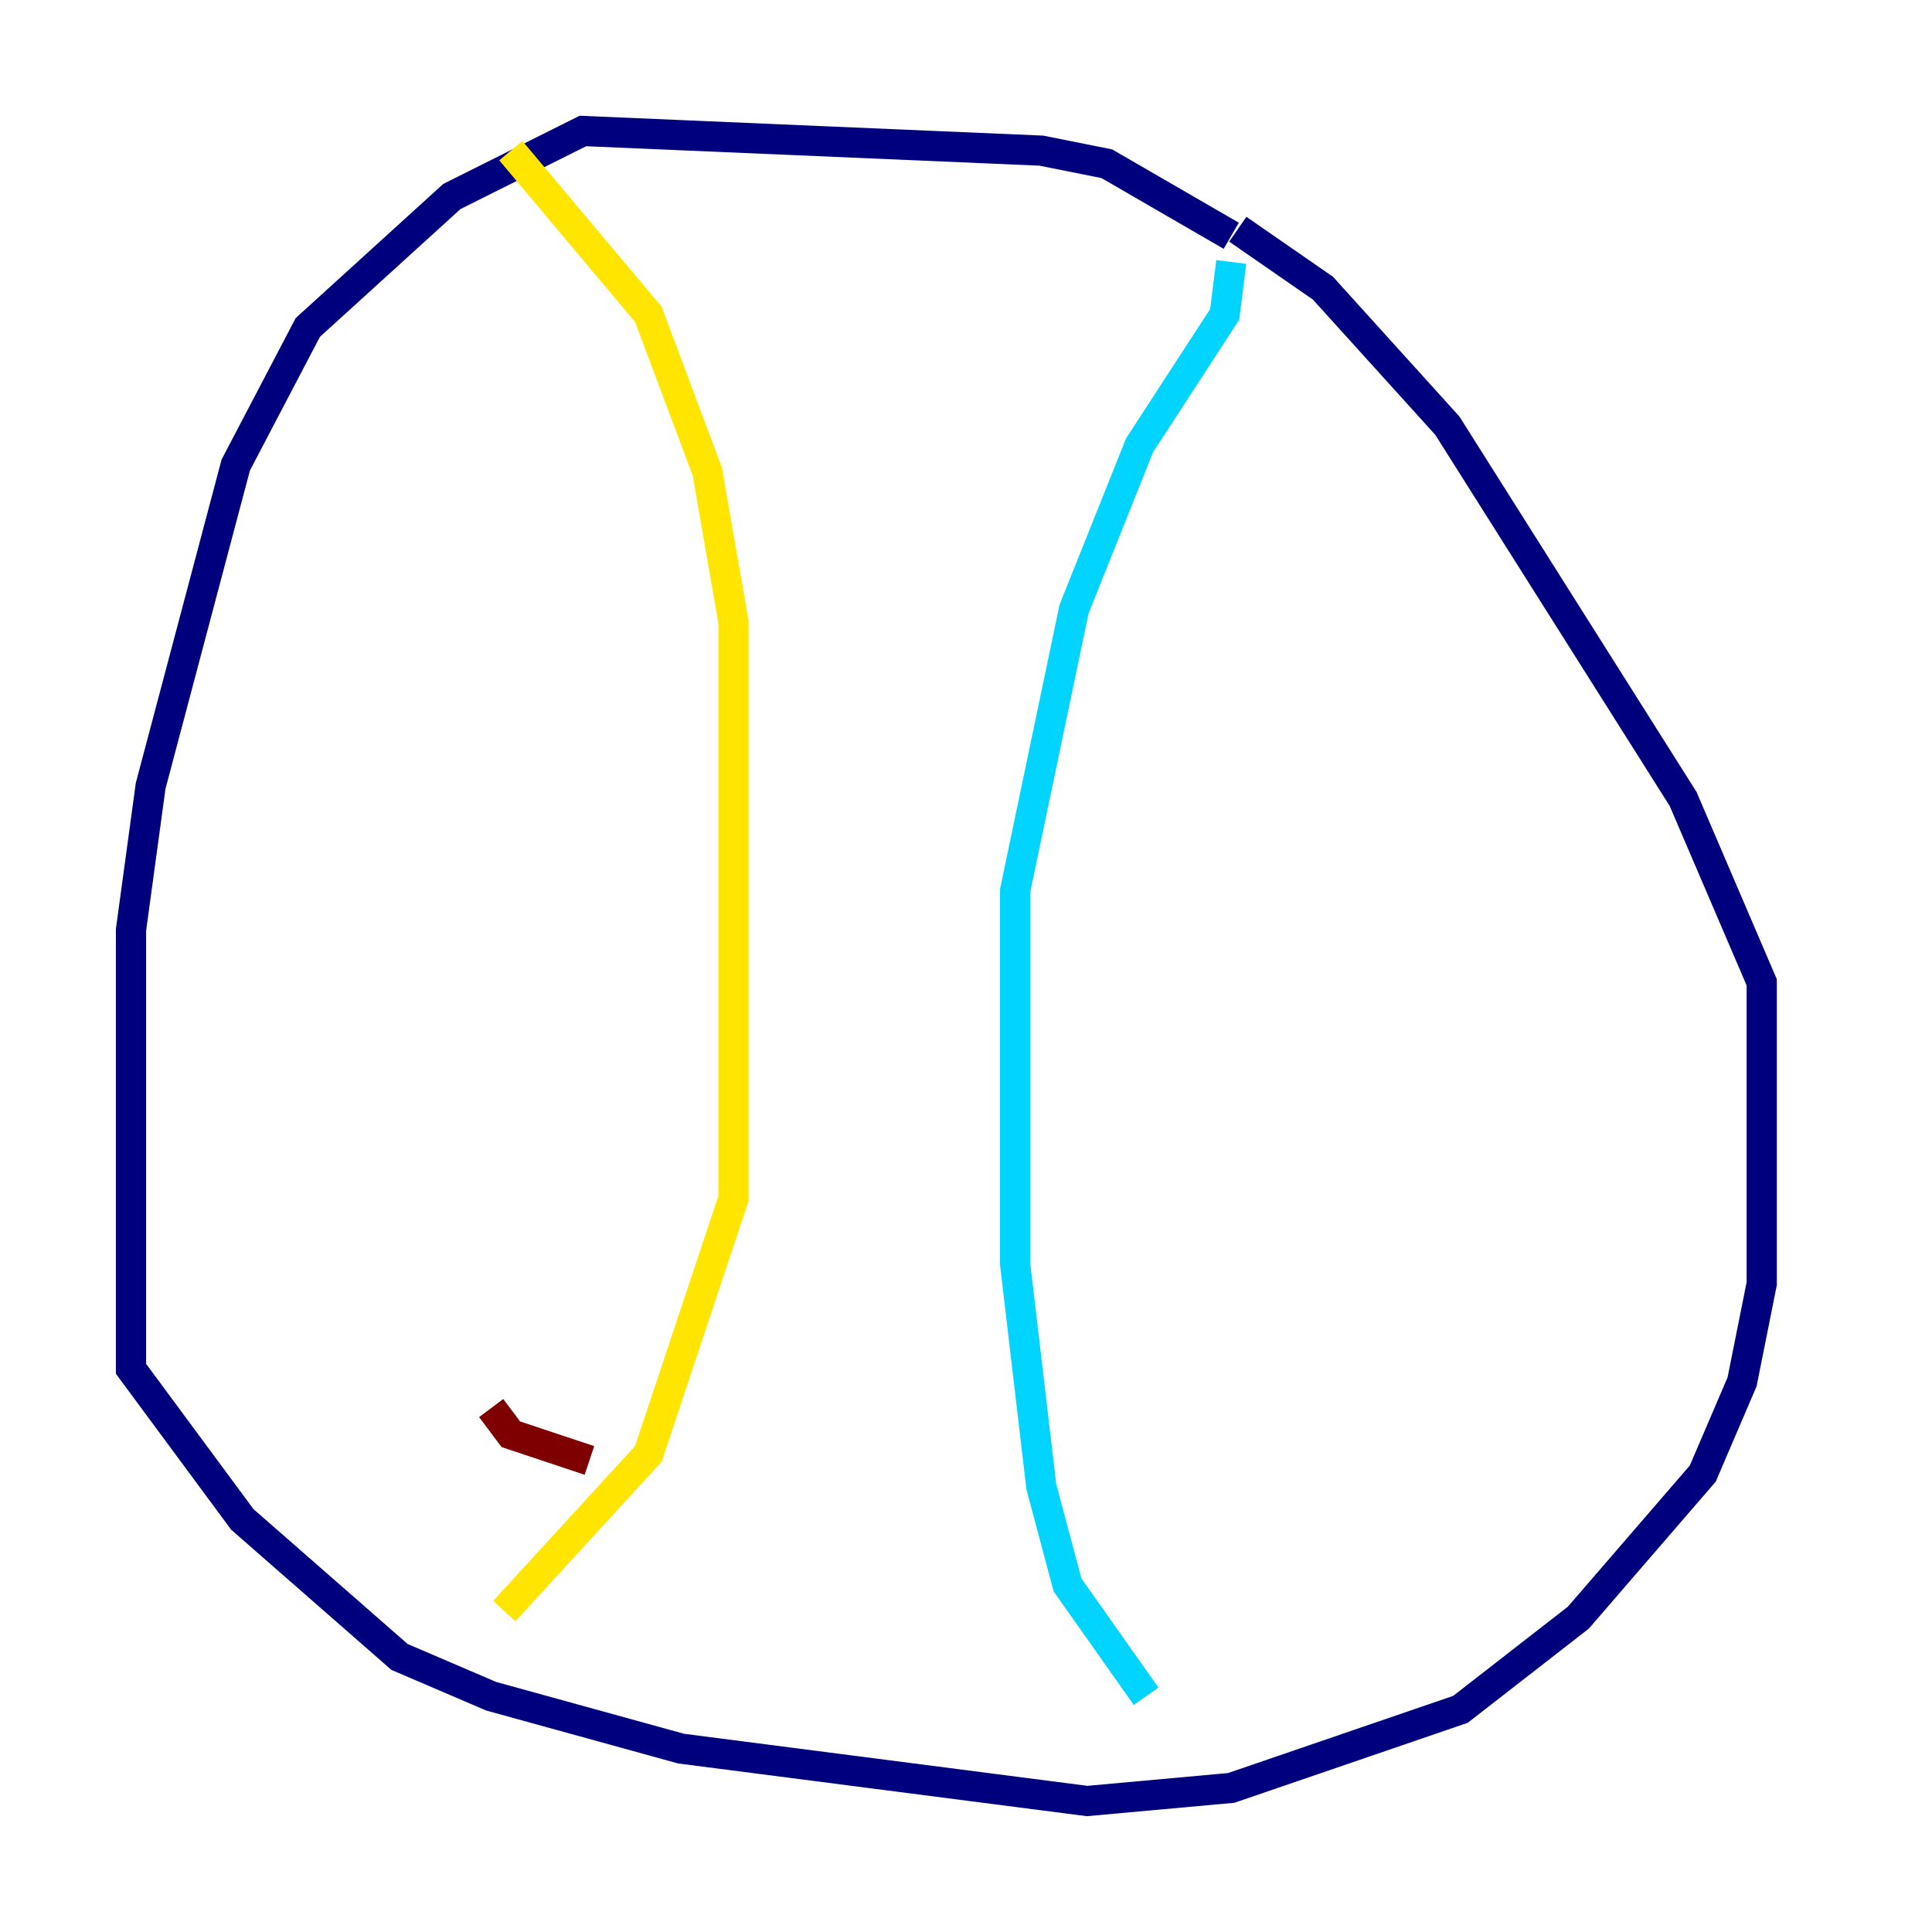 <?xml version="1.0" encoding="utf-8" ?>
<svg baseProfile="tiny" height="128" version="1.2" viewBox="0,0,128,128" width="128" xmlns="http://www.w3.org/2000/svg" xmlns:ev="http://www.w3.org/2001/xml-events" xmlns:xlink="http://www.w3.org/1999/xlink"><defs /><polyline fill="none" points="81.573,15.62 73.329,10.848 68.99,9.98 38.617,8.678 29.939,13.017 20.393,21.695 15.62,30.807 9.98,52.068 8.678,61.614 8.678,90.685 16.054,100.664 26.468,109.776 32.542,112.38 45.125,115.851 72.027,119.322 81.573,118.454 96.759,113.248 104.57,107.173 112.814,97.627 115.417,91.552 116.719,85.044 116.719,65.085 111.512,52.936 95.891,28.203 87.647,19.091 82.007,15.186" stroke="#00007f" stroke-width="2" /><polyline fill="none" points="81.573,17.356 81.139,20.827 75.498,29.505 71.159,40.352 67.254,59.01 67.254,83.742 68.99,98.495 70.725,105.003 75.932,112.38" stroke="#00d4ff" stroke-width="2" /><polyline fill="none" points="33.844,9.98 42.956,20.827 46.861,31.241 48.597,41.22 48.597,79.403 42.956,96.325 33.41,106.739" stroke="#ffe500" stroke-width="2" /><polyline fill="none" points="32.542,93.288 33.844,95.024 39.051,96.759" stroke="#7f0000" stroke-width="2" /></svg>